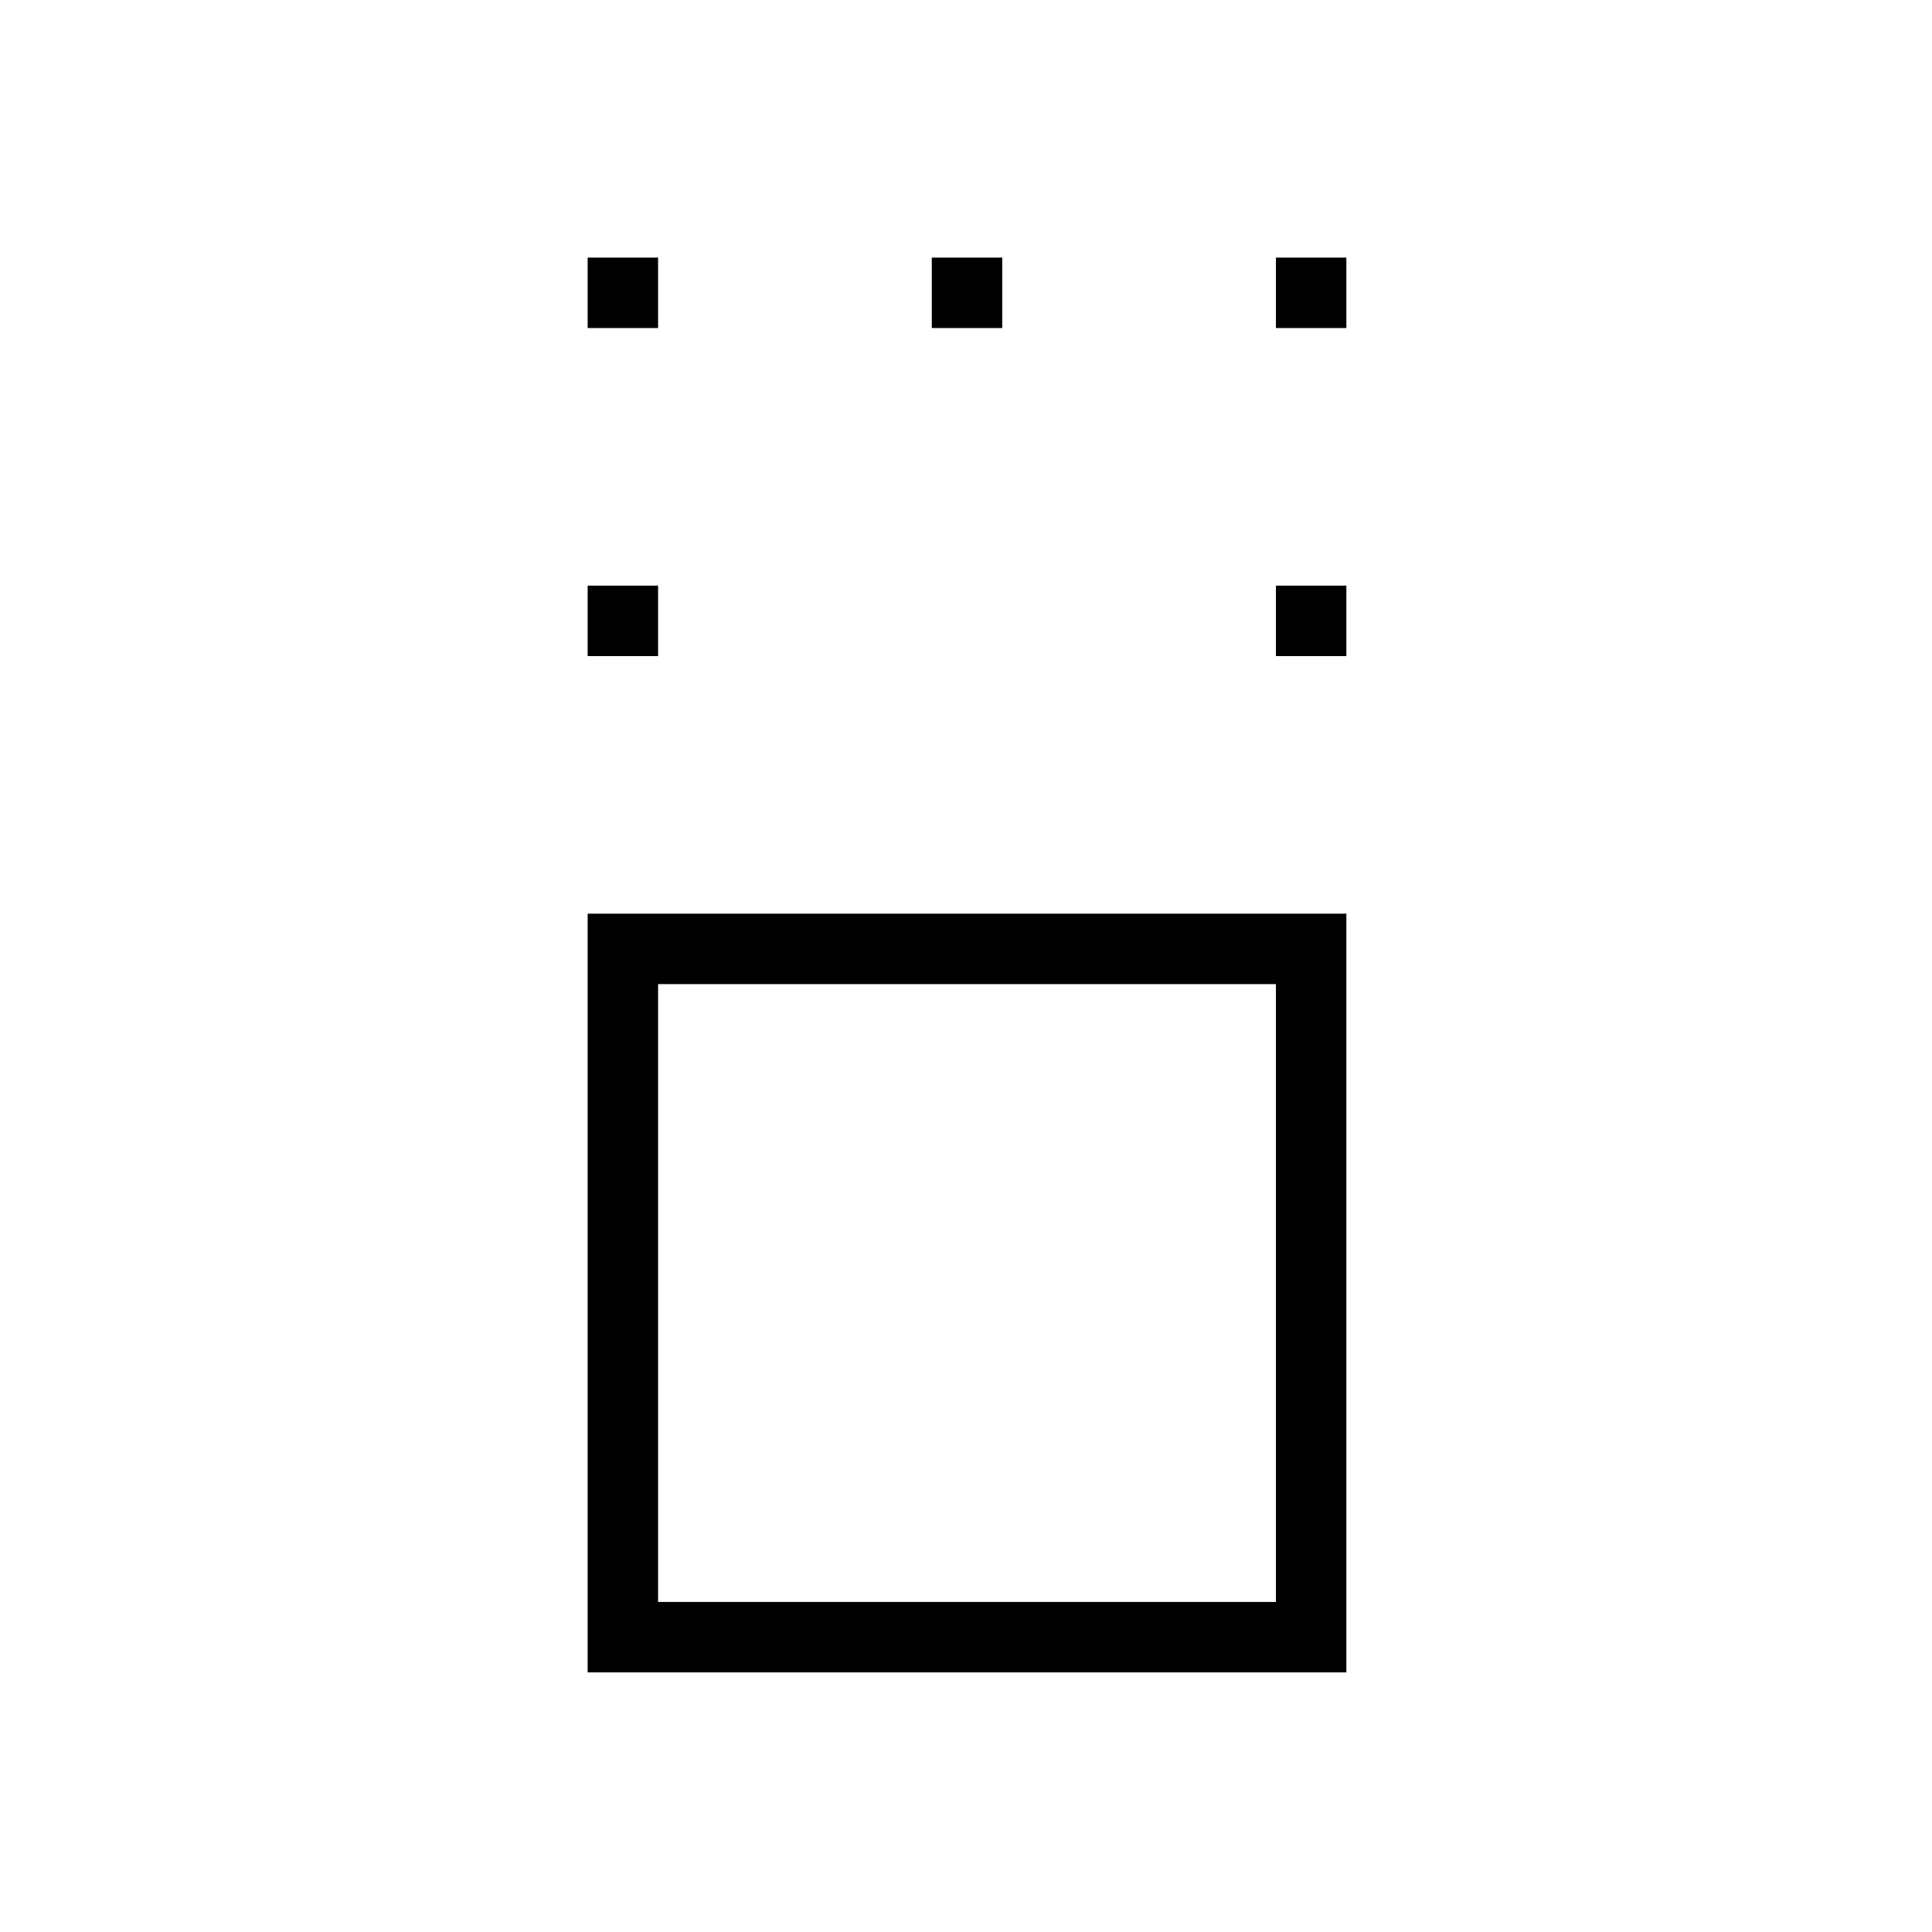 <svg xmlns="http://www.w3.org/2000/svg" height="48" viewBox="0 96 960 960" width="48"><path d="M292 927V550h377v377H292Zm35-35h307V585H327v307Zm-35-470v-35h35v35h-35Zm342 0v-35h35v35h-35ZM292 259v-35h35v35h-35Zm171 0v-35h35v35h-35Zm171 0v-35h35v35h-35ZM480 739Z"/></svg>
